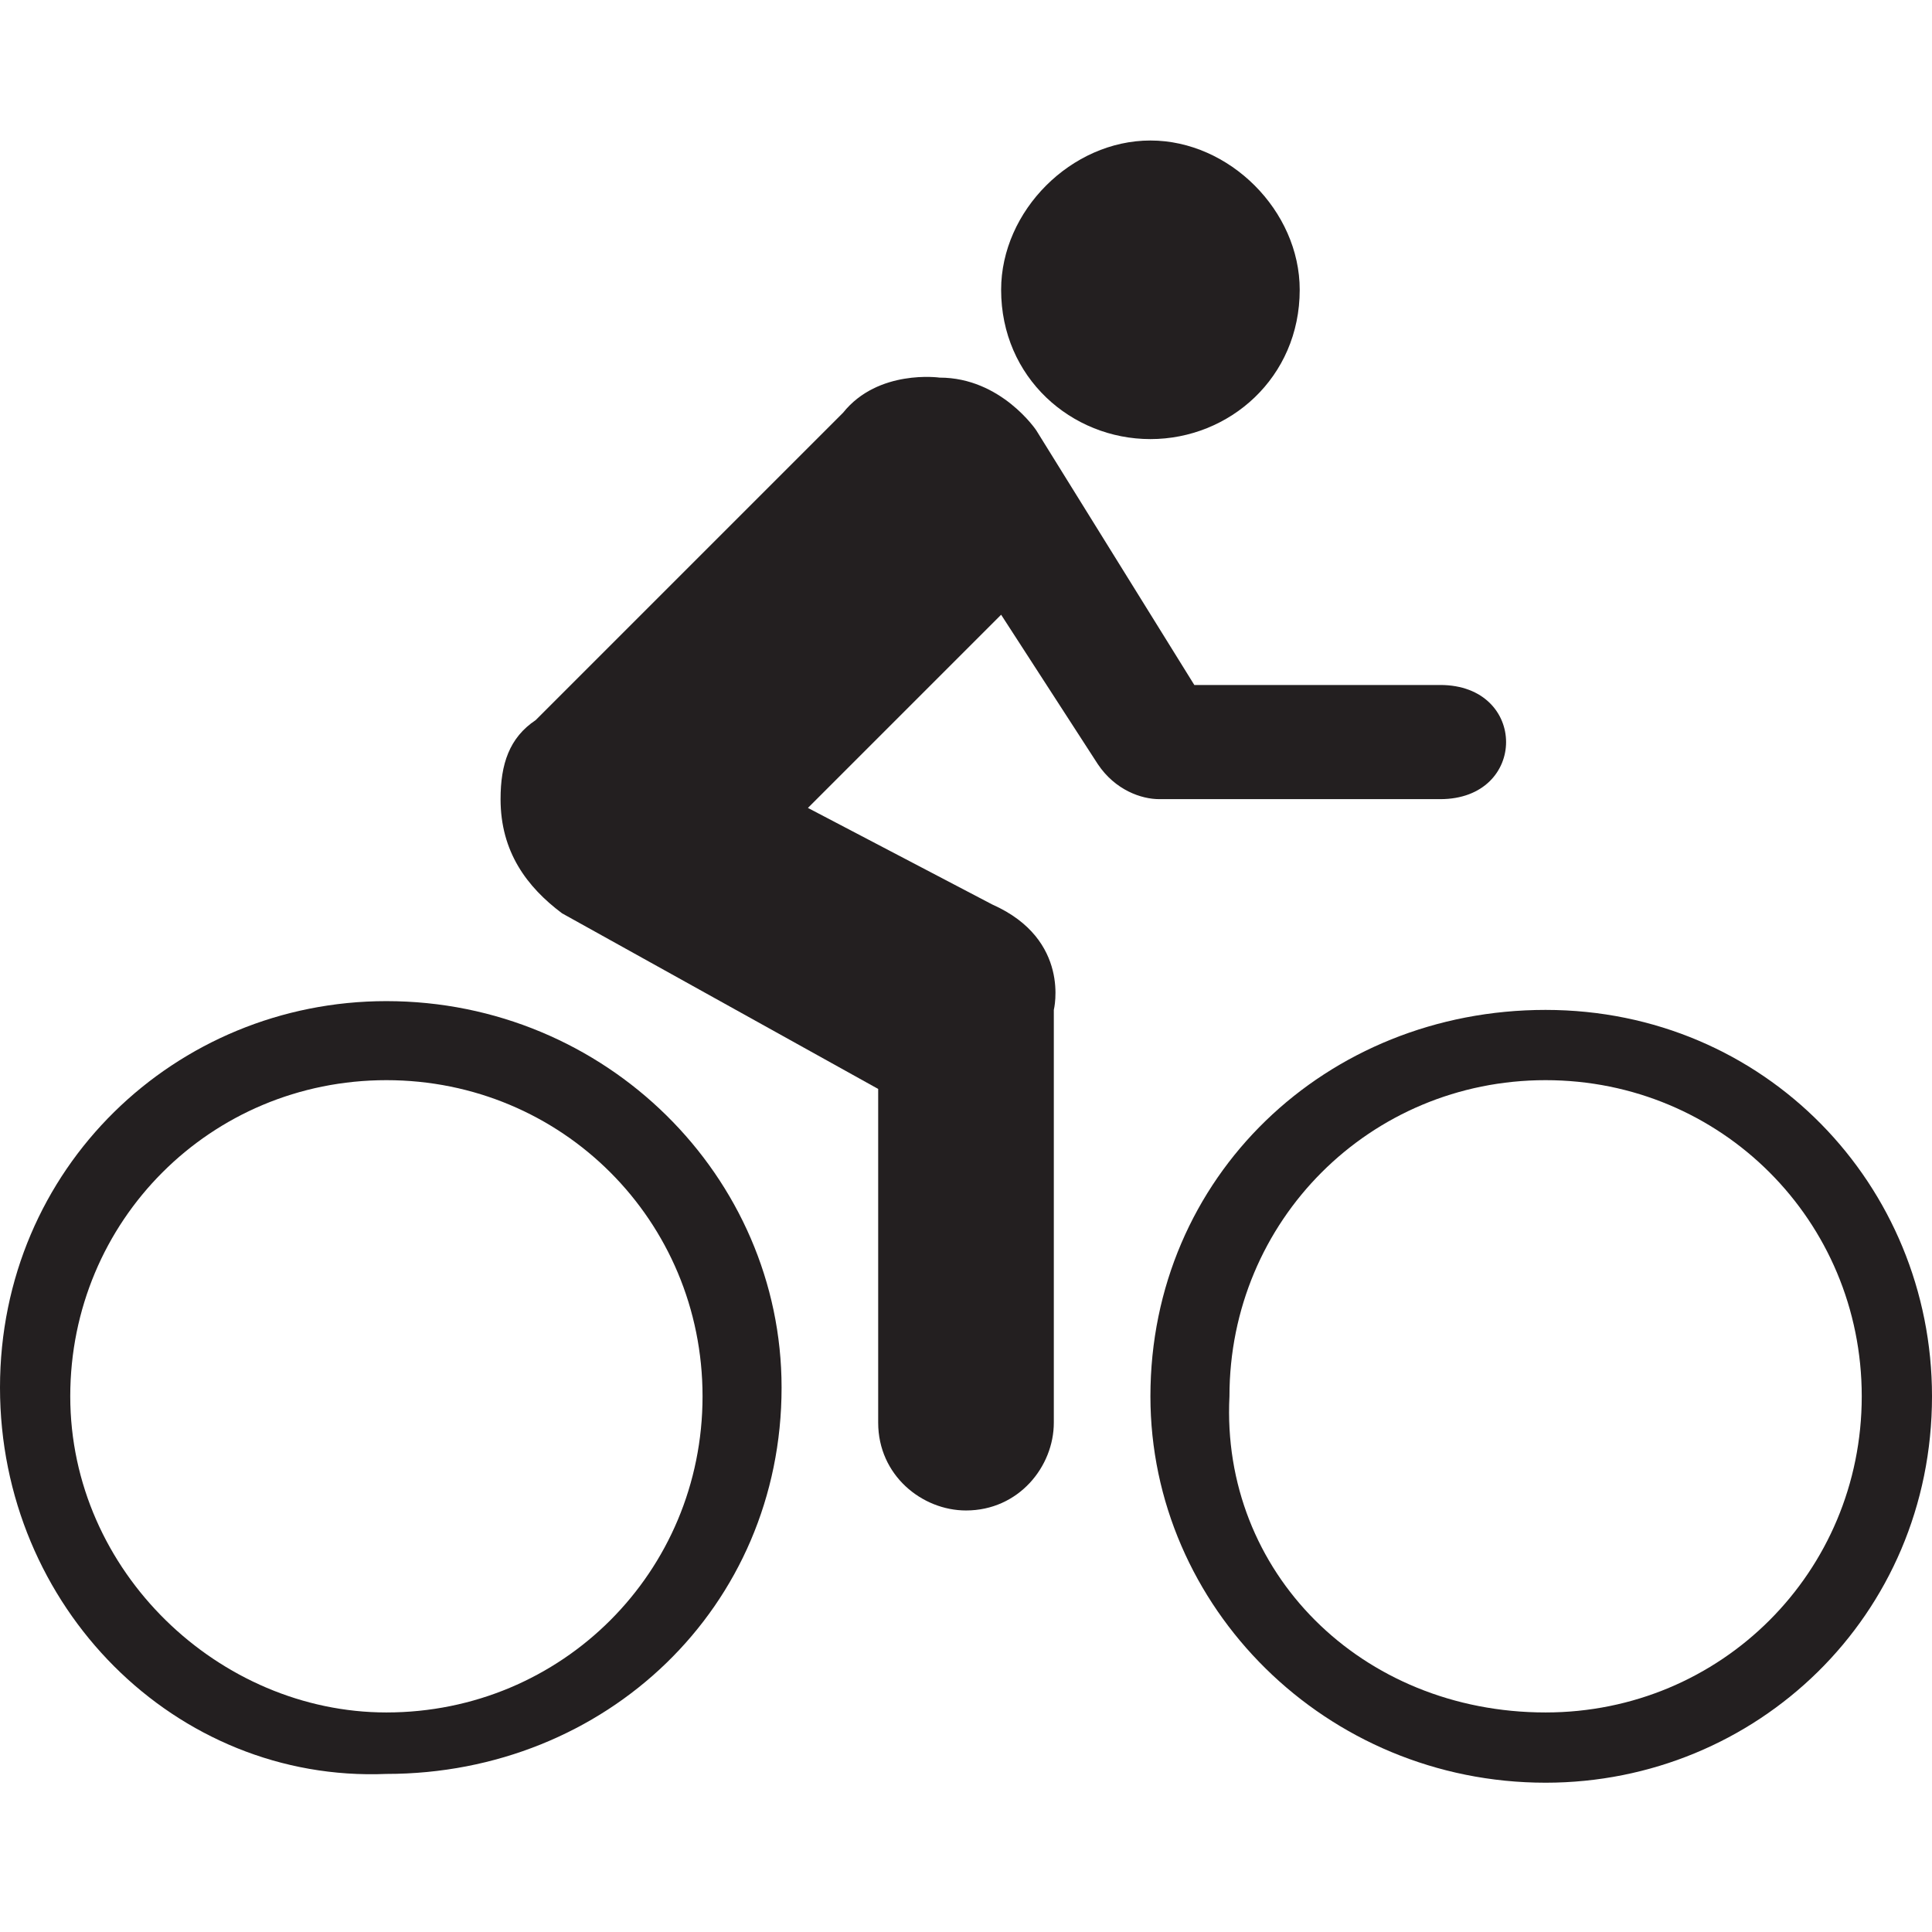 <?xml version="1.0" encoding="utf-8"?>
<!-- Generator: Adobe Illustrator 28.2.0, SVG Export Plug-In . SVG Version: 6.00 Build 0)  -->
<svg version="1.1" id="Icons" xmlns="http://www.w3.org/2000/svg" xmlns:xlink="http://www.w3.org/1999/xlink" x="0px" y="0px"
	 width="22px" height="22px" viewBox="0 0 22 22" enable-background="new 0 0 22 22" xml:space="preserve">
<path fill="#231F20" d="M4.4,19.5c2,0,3.6-1.6,3.6-3.6s-1.6-3.6-3.6-3.6s-3.6,1.6-3.6,3.6S2.5,19.5,4.4,19.5 M0,15.8
	c0-2.5,2-4.4,4.4-4.4c2.5,0,4.5,2,4.5,4.4c0,2.5-2,4.4-4.5,4.4C2,20.3,0,18.3,0,15.8"/>
<path fill="#231F20" d="M17.6,19.5c2,0,3.6-1.6,3.6-3.6s-1.6-3.6-3.6-3.6S14,13.9,14,15.9C13.9,17.9,15.5,19.5,17.6,19.5 M13.1,15.9
	c0-2.5,2-4.4,4.5-4.4s4.4,2,4.4,4.4c0,2.5-2,4.4-4.4,4.4C15.1,20.3,13.1,18.3,13.1,15.9"/>
<path fill="#231F20" d="M13.1,5c0.9,0,1.7-0.7,1.7-1.7c0-0.9-0.8-1.7-1.7-1.7s-1.7,0.8-1.7,1.7C11.4,4.3,12.2,5,13.1,5"/>
<path fill="#231F20" d="M13.2,9.1c-0.2,0-0.5-0.1-0.7-0.4L11.4,7L9.2,9.2l2.1,1.1c0.9,0.4,0.7,1.2,0.7,1.2v4.7c0,0.5-0.4,1-1,1
	c-0.5,0-1-0.4-1-1v-3.8l-3.6-2C6,10.1,5.7,9.7,5.7,9.1c0-0.4,0.1-0.7,0.4-0.9l3.5-3.5c0.4-0.5,1.1-0.4,1.1-0.4
	c0.7,0,1.1,0.6,1.1,0.6l1.8,2.9h2.8c1,0,1,1.3,0,1.3H13.2z"/>
</svg>
